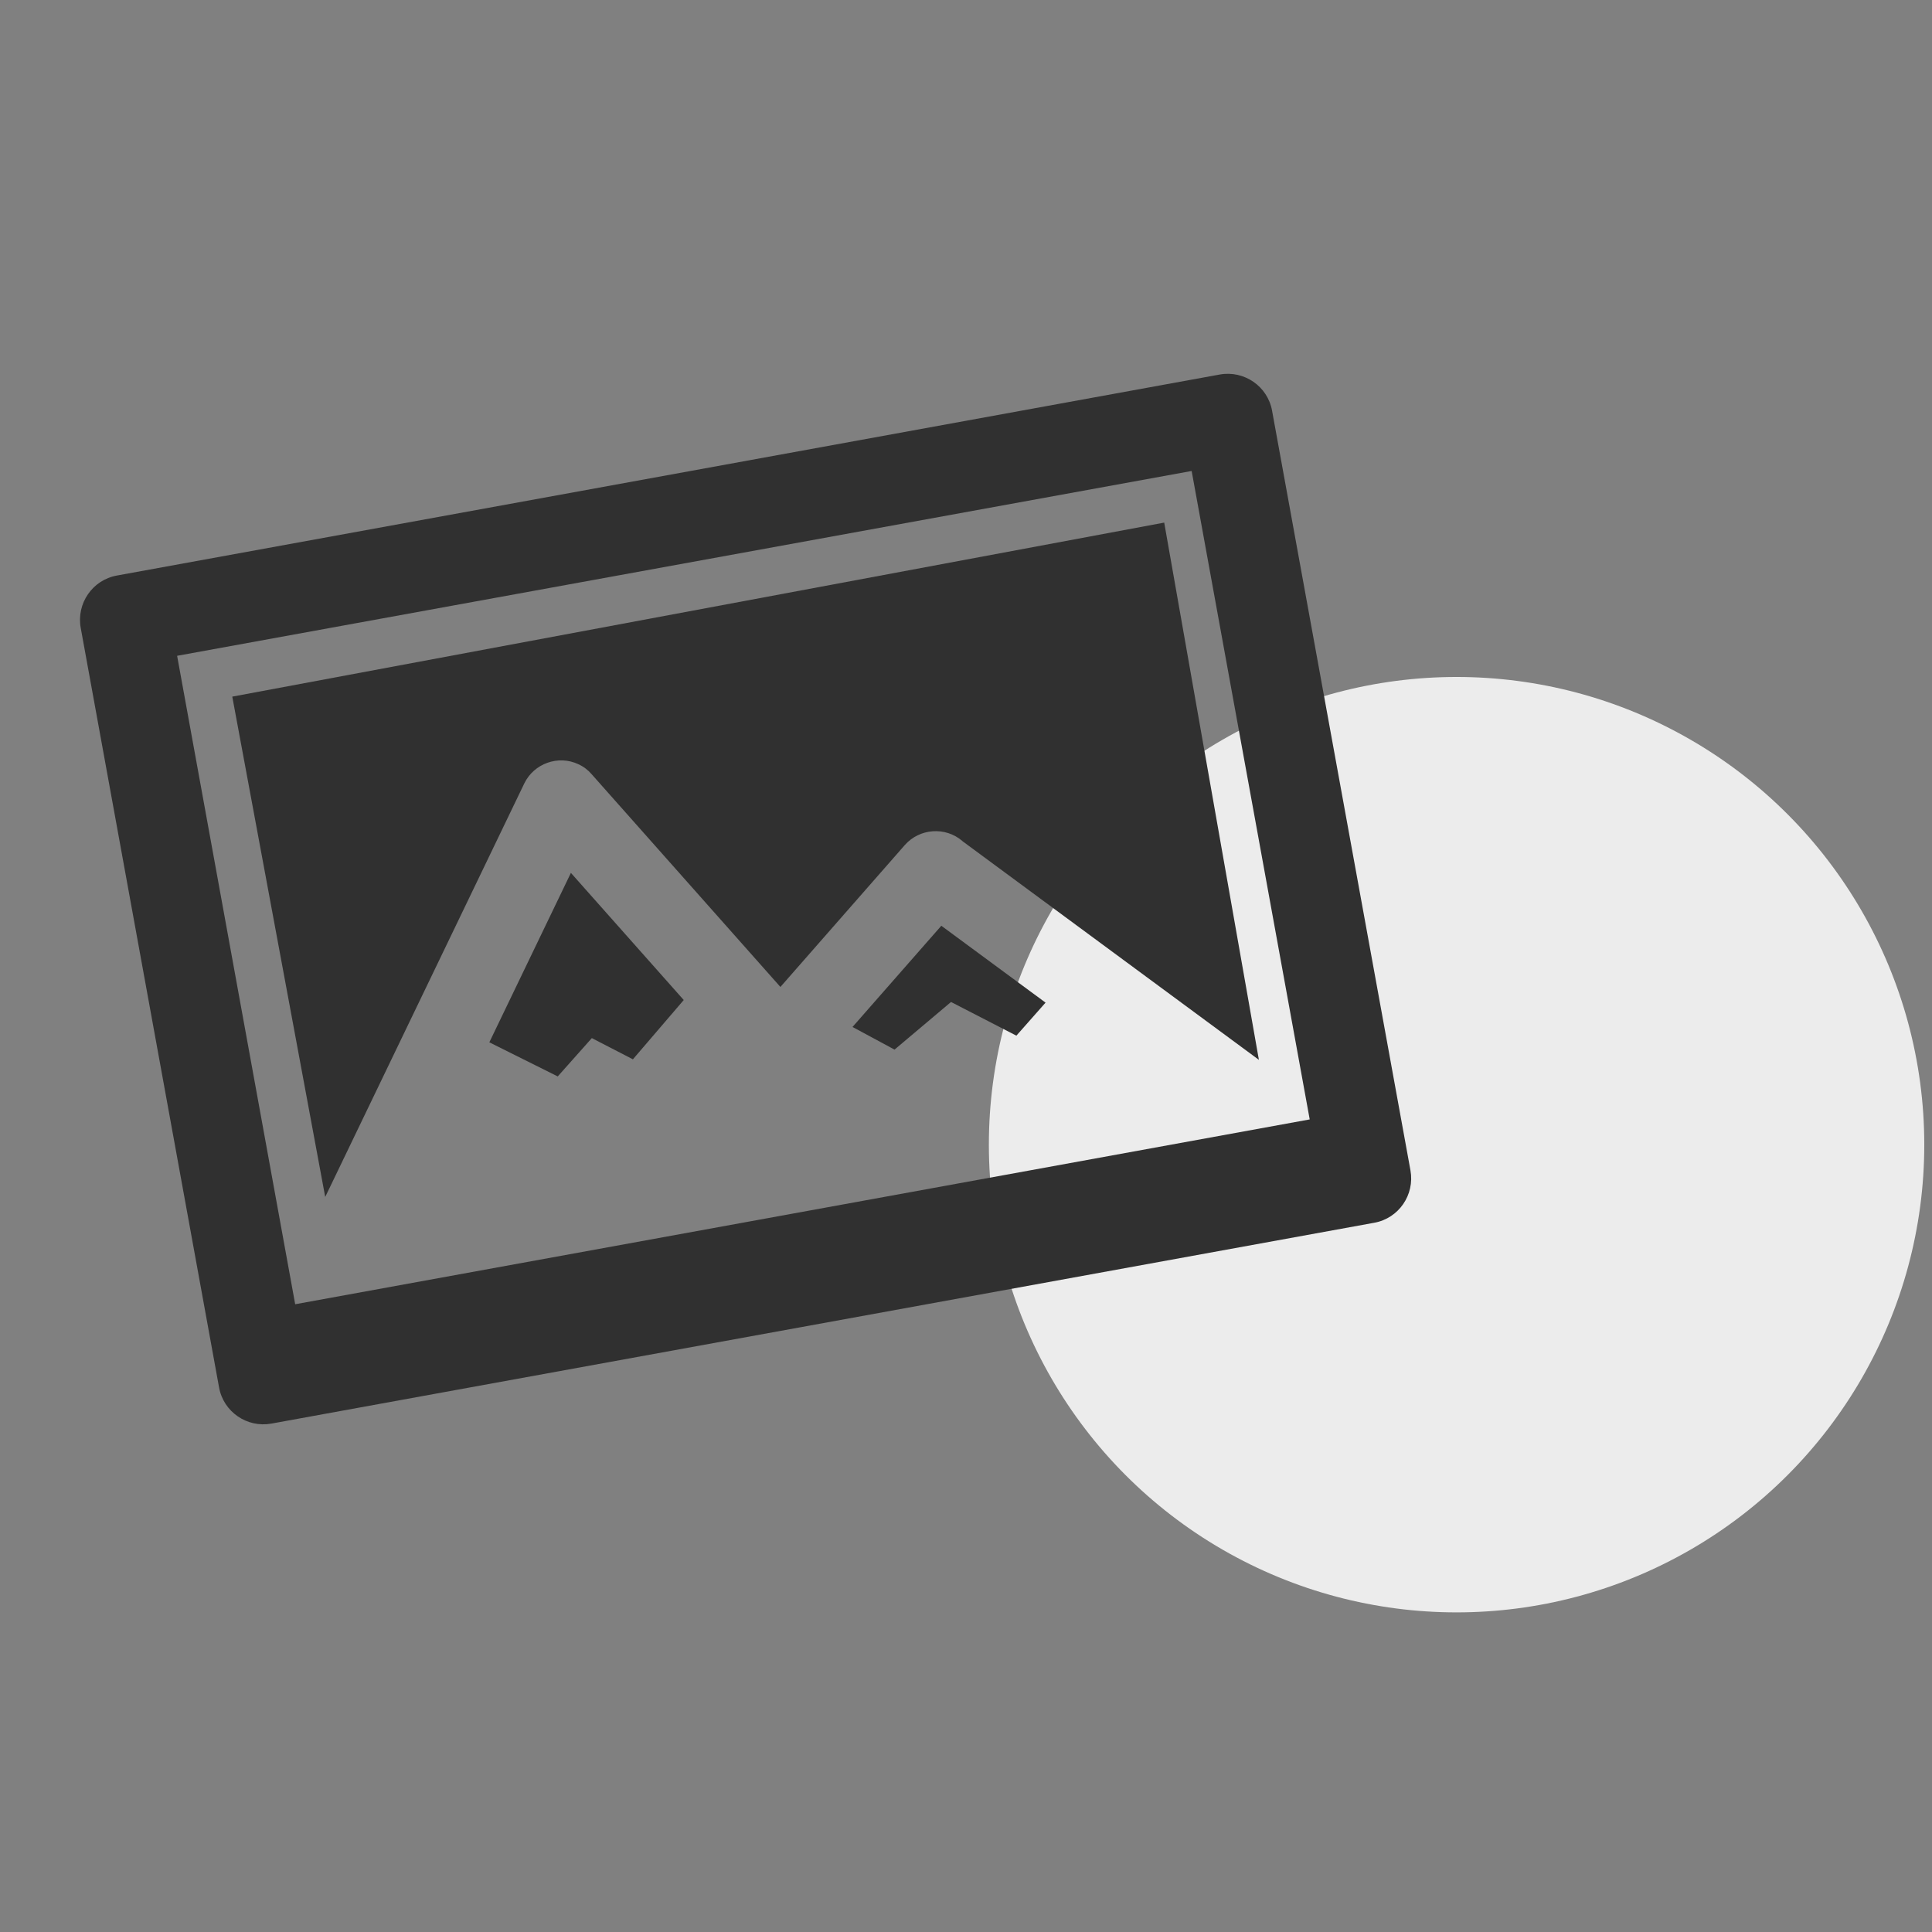 <?xml version="1.0" encoding="UTF-8" standalone="no"?>
<!DOCTYPE svg PUBLIC "-//W3C//DTD SVG 1.1//EN" "http://www.w3.org/Graphics/SVG/1.1/DTD/svg11.dtd">
<svg width="100%" height="100%" viewBox="0 0 32 32" version="1.1" xmlns="http://www.w3.org/2000/svg" xmlns:xlink="http://www.w3.org/1999/xlink" xml:space="preserve" xmlns:serif="http://www.serif.com/" style="fill-rule:evenodd;clip-rule:evenodd;stroke-linejoin:round;stroke-miterlimit:1.414;">
    <rect x="0" y="0" width="32" height="32" fill="#808080" stroke="none"/>
    <g transform="matrix(0.202,0,0,0.202,-52.755,4.958)">
        <circle cx="380.596" cy="69.314" r="38.35" style="fill:rgb(236,236,236);"/>
    </g>
    <g transform="matrix(0.026,-0.008,0.008,0.026,-3.474,0.38)">
        <path d="M291,574C300.2,564.1 315.9,563.4 325.9,572.5C328.5,574.8 330.5,577.6 331.8,580.6L403.6,738.3L501.4,678C513,670.9 528.3,674.4 535.6,685.9L535.6,686L669,866.4L710.1,536.8L136.6,471.2L101.1,779L291,574Z" style="fill:rgb(48,48,48);fill-rule:nonzero;"/>
    </g>
    <g transform="matrix(0.026,-0.008,0.008,0.026,-3.474,0.38)">
        <path d="M532.2,808.9L555.1,794.9L508.2,731.5L438.4,774.5L458.8,795.2L500.2,777.6L532.2,808.9Z" style="fill:rgb(48,48,48);fill-rule:nonzero;"/>
    </g>
    <g transform="matrix(0.026,-0.008,0.008,0.026,-3.474,0.38)">
        <path d="M304.8,754L345,728.6L302.1,634.4L224.3,718.4L258,750.5L284.7,734.3L304.8,754Z" style="fill:rgb(48,48,48);fill-rule:nonzero;"/>
    </g>
    <g transform="matrix(0.026,-0.008,0.008,0.026,-3.616,0.38)">
        <path d="M773.9,462.1L96.1,381.6C81.1,379.8 67.5,390.6 65.7,405.6L10.2,872.4C8.4,887.4 19.2,901 34.2,902.8L712,983.4C727,985.2 740.6,974.4 742.4,959.4L797.9,492.5C799.7,477.5 788.9,463.9 773.9,462.1M692.9,911.7L69.4,837.6L116.8,439.1L740.3,513.2L692.9,911.7Z" style="fill:rgb(48,48,48);fill-rule:nonzero;"/>
    </g>
</svg>
